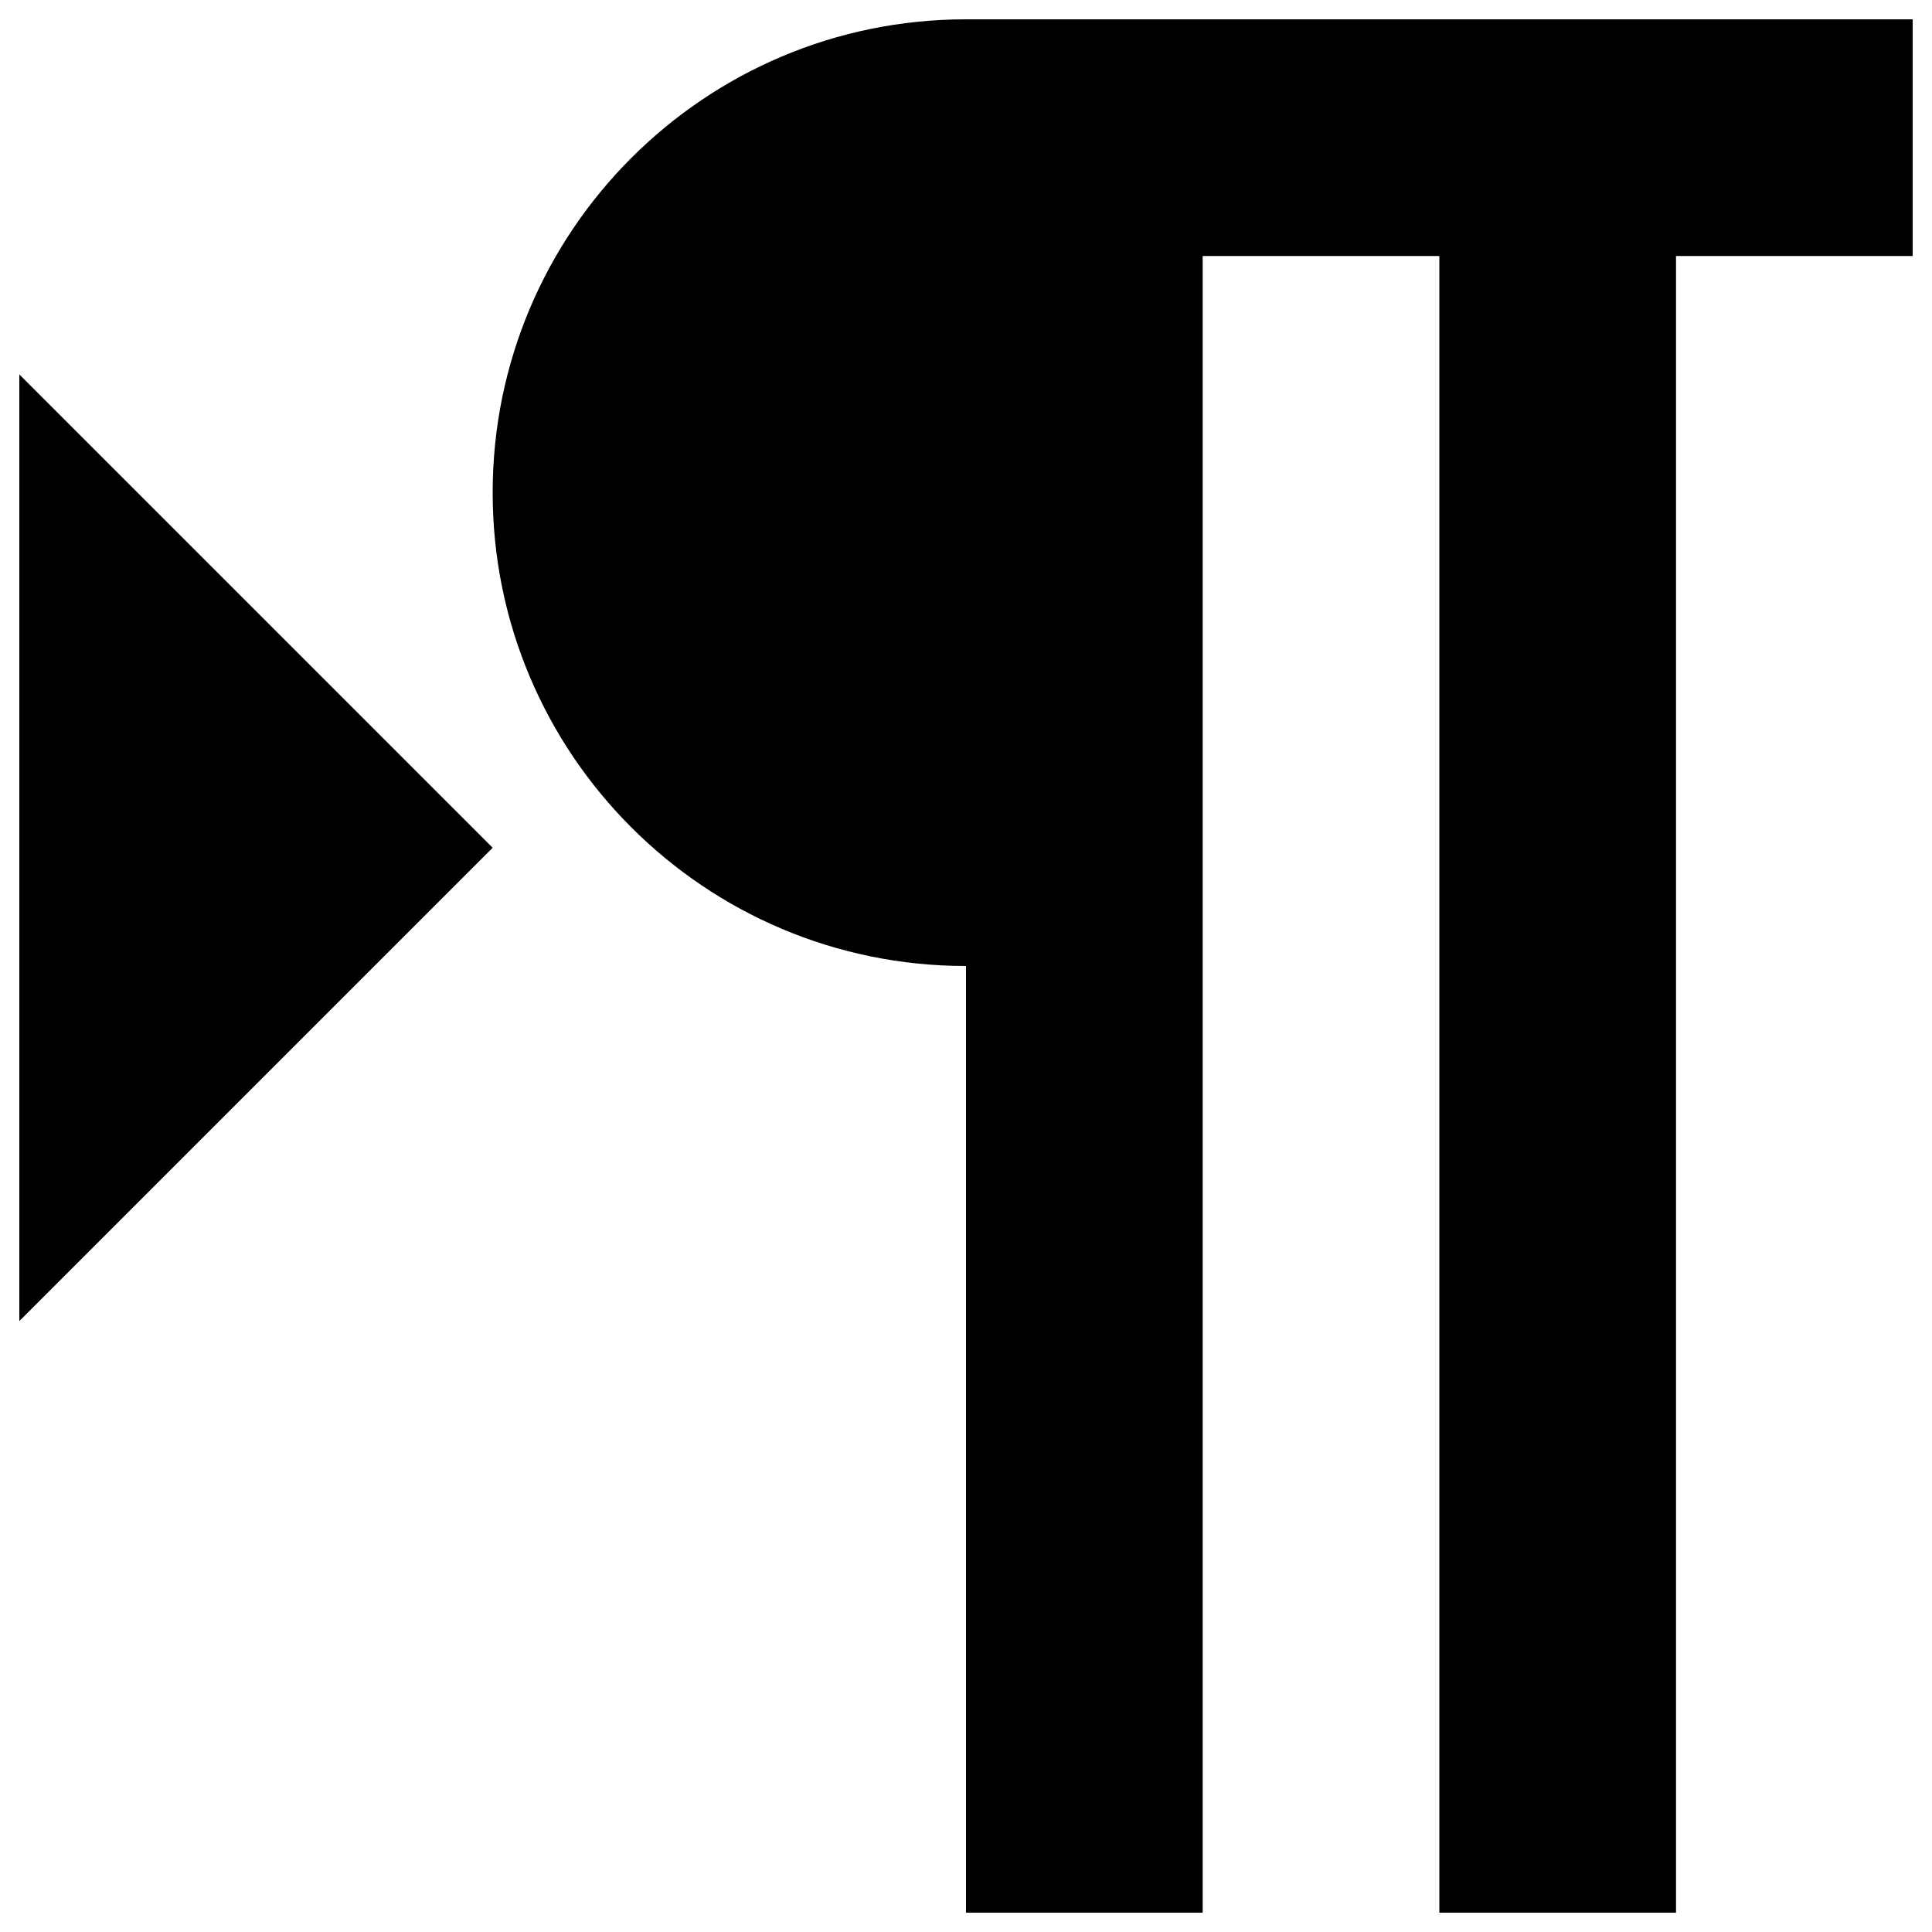 <?xml version="1.0" encoding="utf-8"?>
<!-- Svg Vector Icons : http://www.onlinewebfonts.com/icon -->
<!DOCTYPE svg PUBLIC "-//W3C//DTD SVG 1.1//EN" "http://www.w3.org/Graphics/SVG/1.1/DTD/svg11.dtd">
<svg version="1.1" xmlns="http://www.w3.org/2000/svg" xmlns:xlink="http://www.w3.org/1999/xlink" x="0px" y="0px" viewBox="0 0 1000 1000" enable-background="new 0 0 1000 1000" xml:space="preserve">
<g><path d="M500,10c-135.3,0-245,109.7-245,245s109.7,245,245,245v490h122.5V132.5H745V990h122.5V132.5H990V10H500z M10,683.8l245-245l-245-245V683.8z"/></g>
</svg>